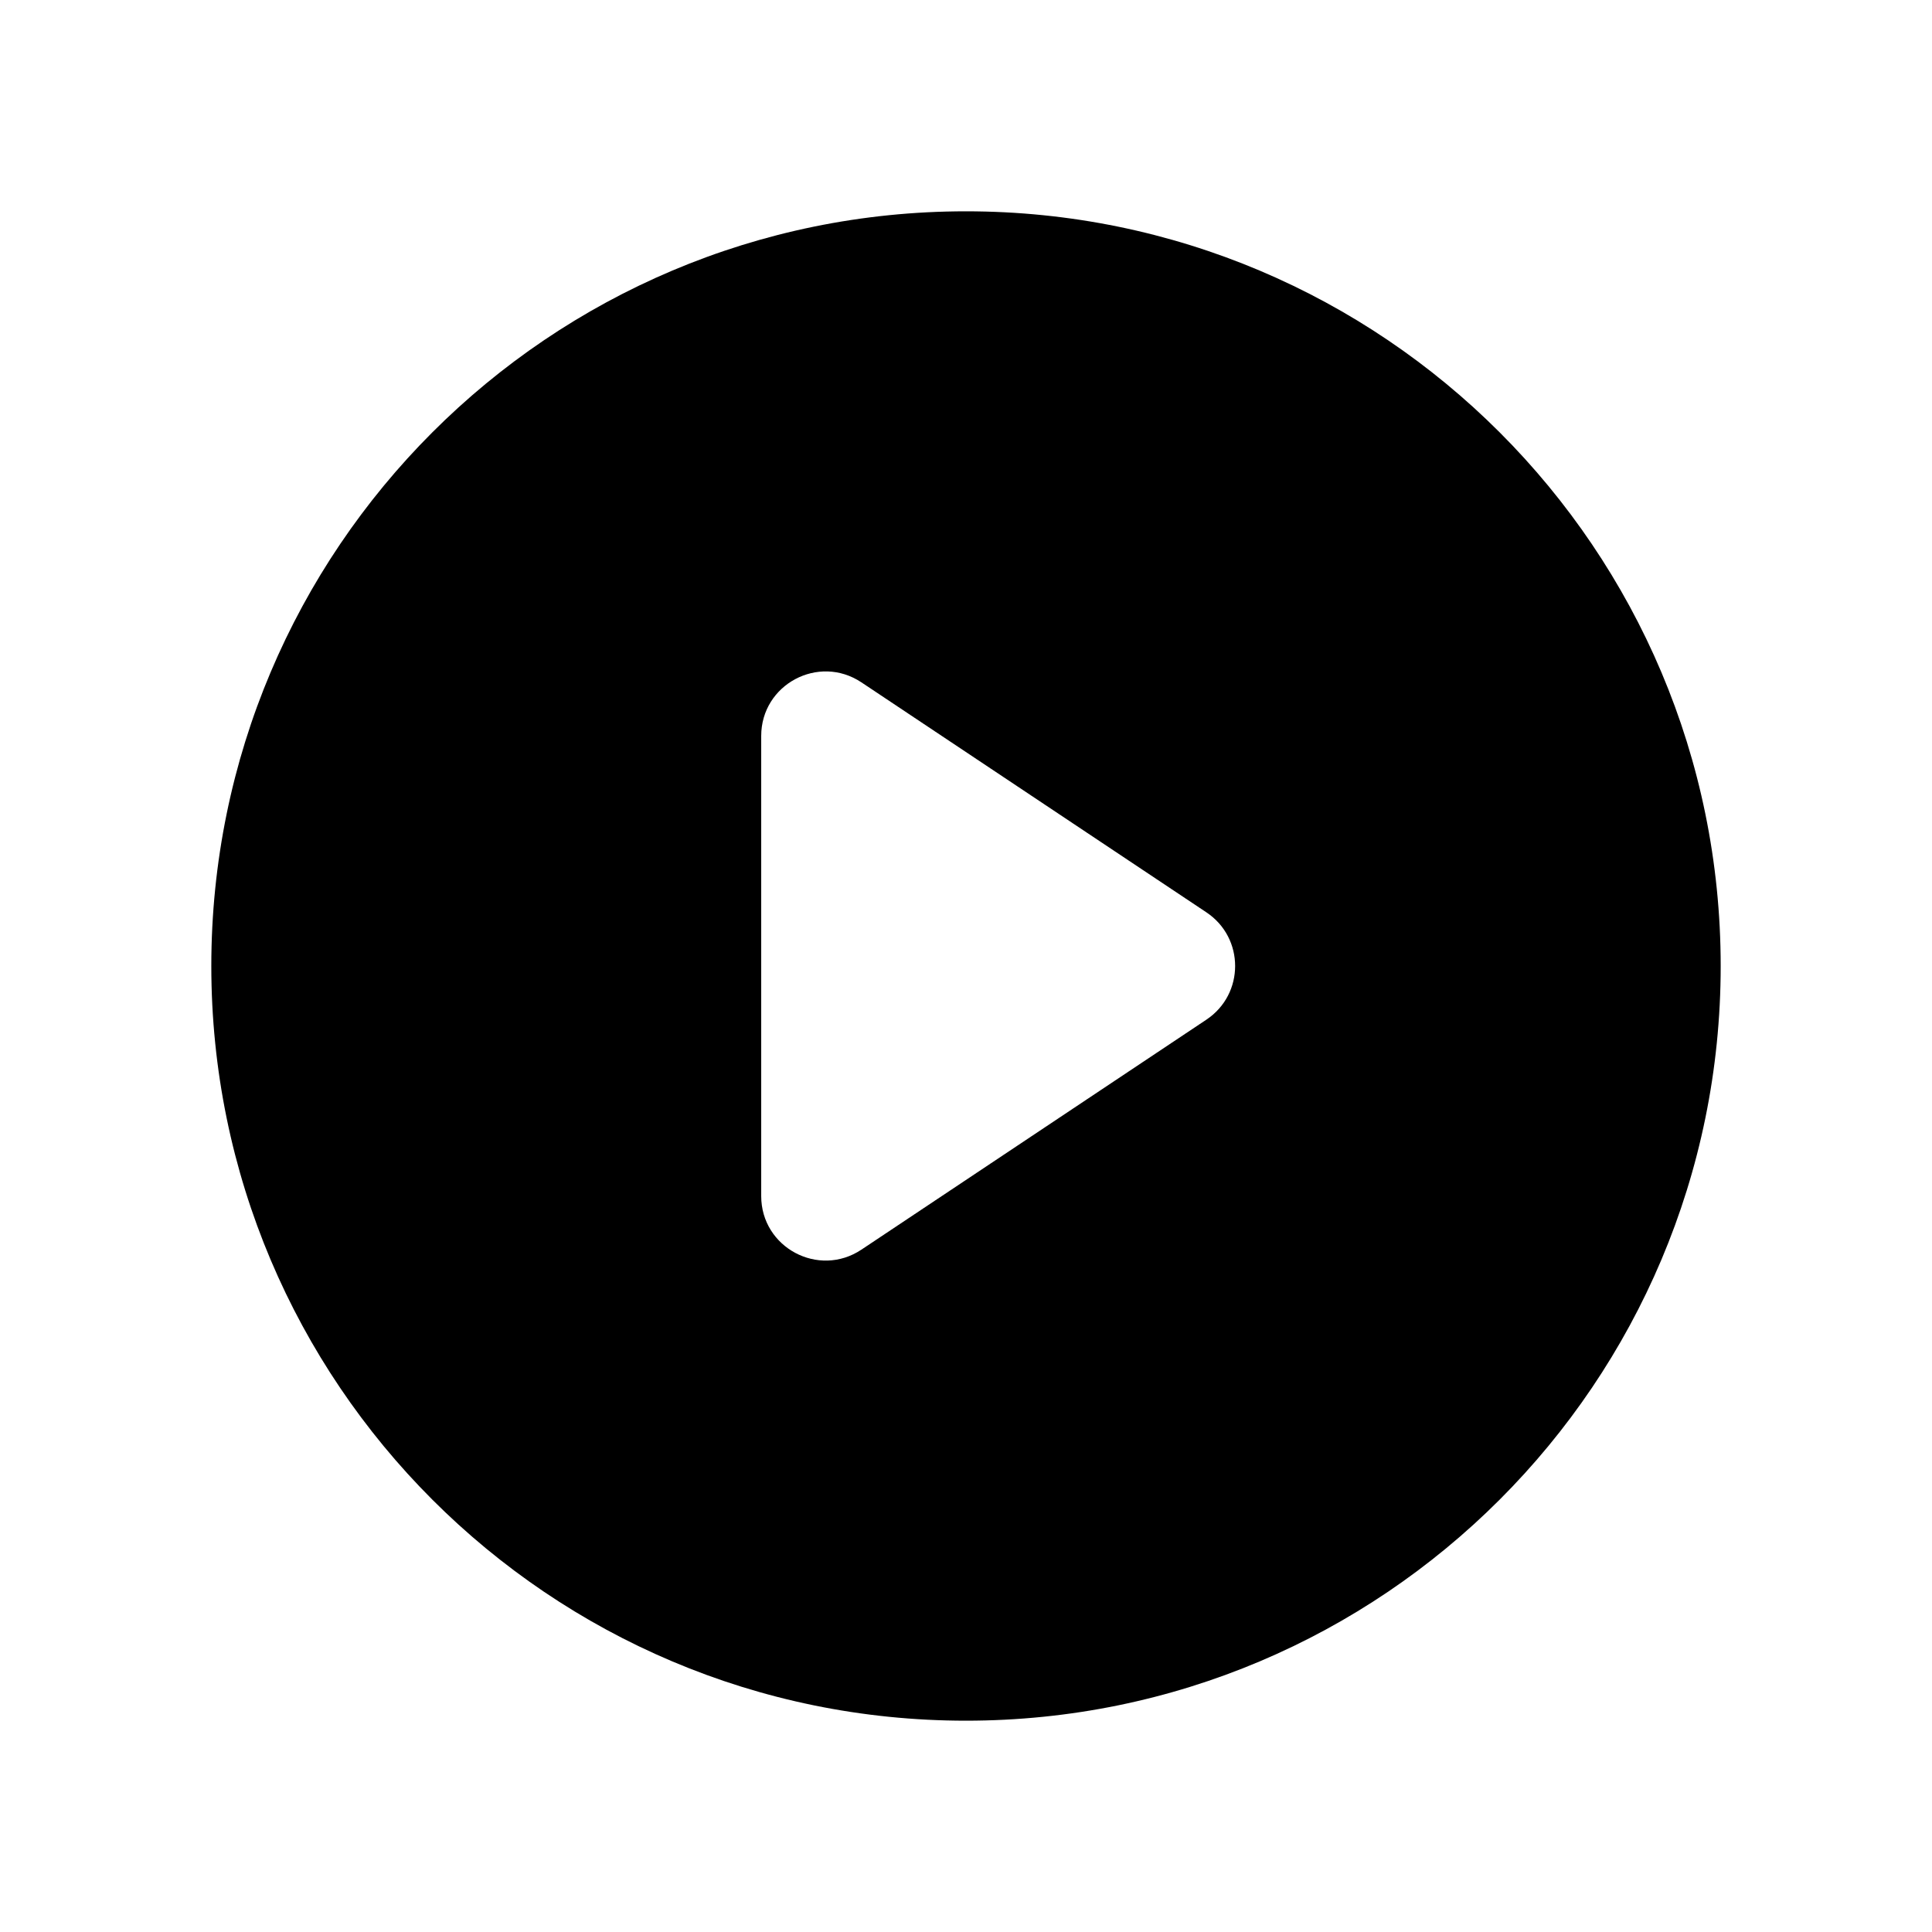 <svg width="24" height="24" viewBox="0 0 24 24" fill="none" xmlns="http://www.w3.org/2000/svg">
<path fill-rule="evenodd" clip-rule="evenodd" d="M21.375 12C21.375 17.178 17.178 21.375 12 21.375C6.822 21.375 2.625 17.178 2.625 12C2.625 6.822 6.822 2.625 12 2.625C17.178 2.625 21.375 6.822 21.375 12ZM10.7 8.476C10.168 8.122 9.456 8.503 9.456 9.142V14.858C9.456 15.497 10.168 15.878 10.7 15.524L14.987 12.666C15.462 12.349 15.462 11.651 14.987 11.334L10.7 8.476Z" fill="black"/>
</svg>

